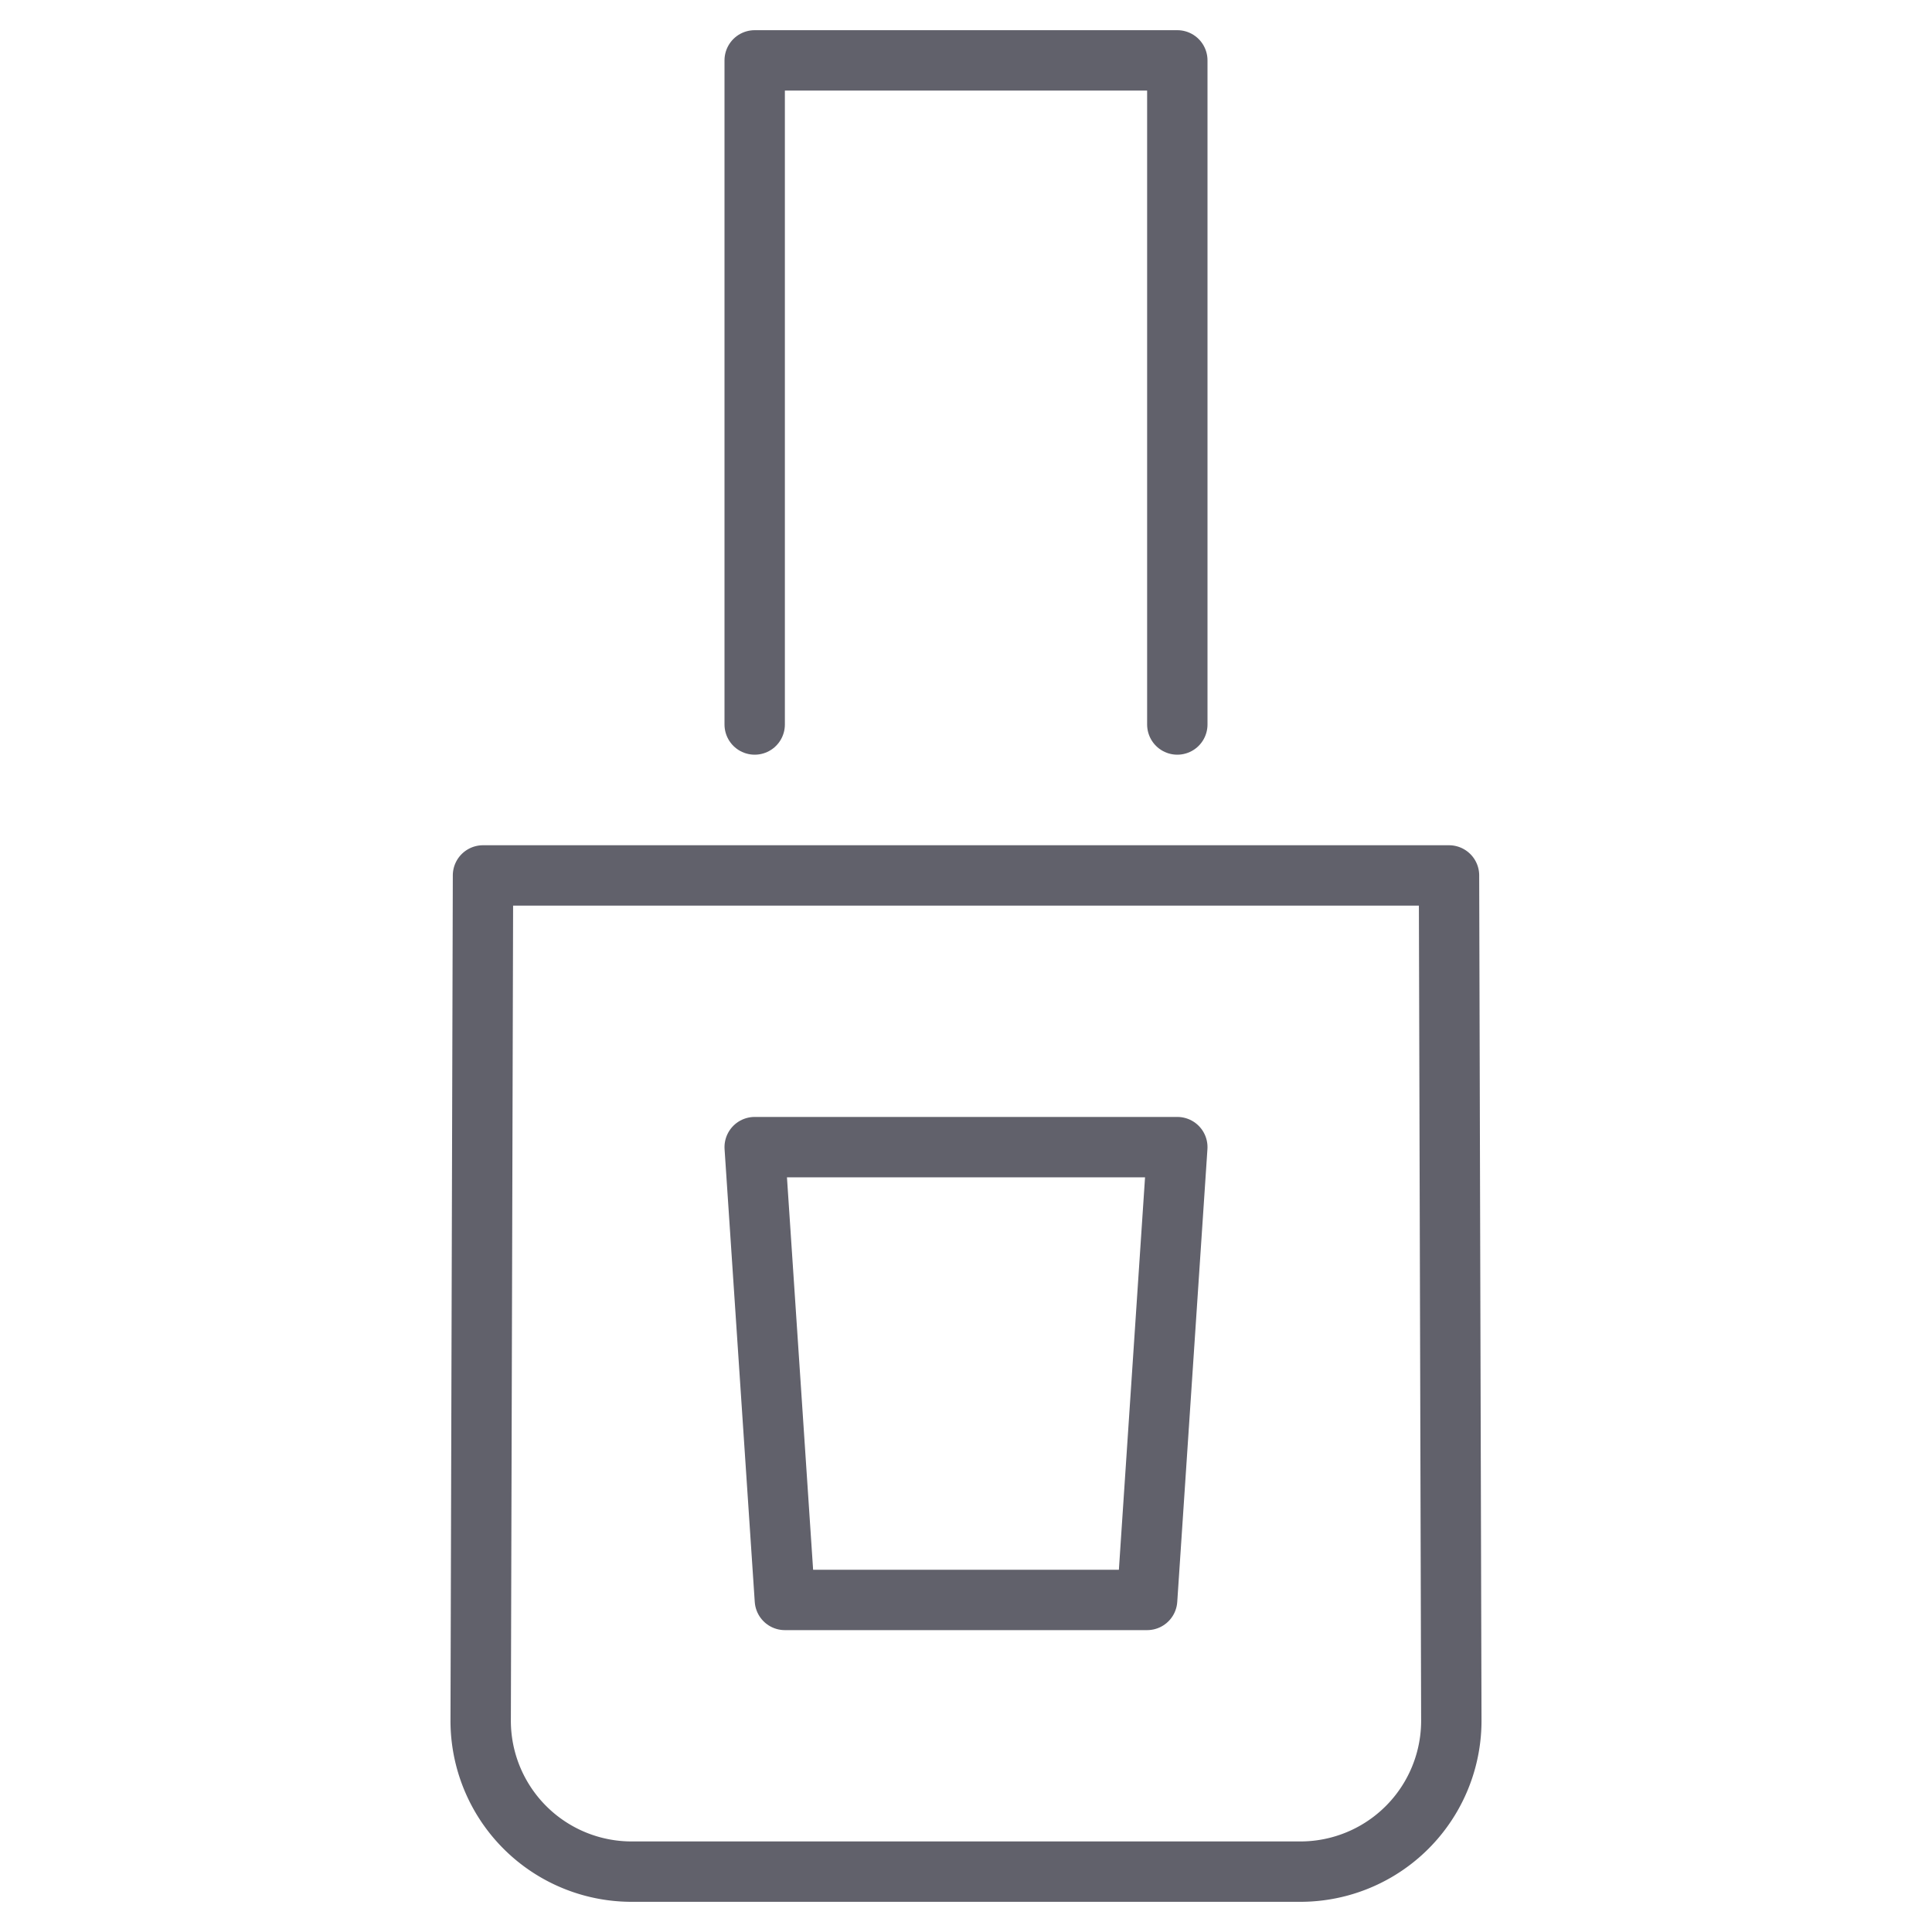 <svg xmlns="http://www.w3.org/2000/svg" height="64" width="64" viewBox="0 0 64 64"><title>nail polish 2 2</title><g stroke-linecap="round" fill="#61616b" stroke-linejoin="round" class="nc-icon-wrapper"><path d="M15.923,56.986,16,29H48l.077,27.986a5,5,0,0,1-5,5.014H20.923A5,5,0,0,1,15.923,56.986Z" fill="none" stroke="#61616b" stroke-width="2"></path><polyline points="25 24 25 2 39 2 39 24" fill="none" stroke="#61616b" stroke-width="2"></polyline><polygon points="25 38 39 38 38 53 26 53 25 38" fill="none" stroke="#61616b" stroke-width="2" data-color="color-2"></polygon></g></svg>